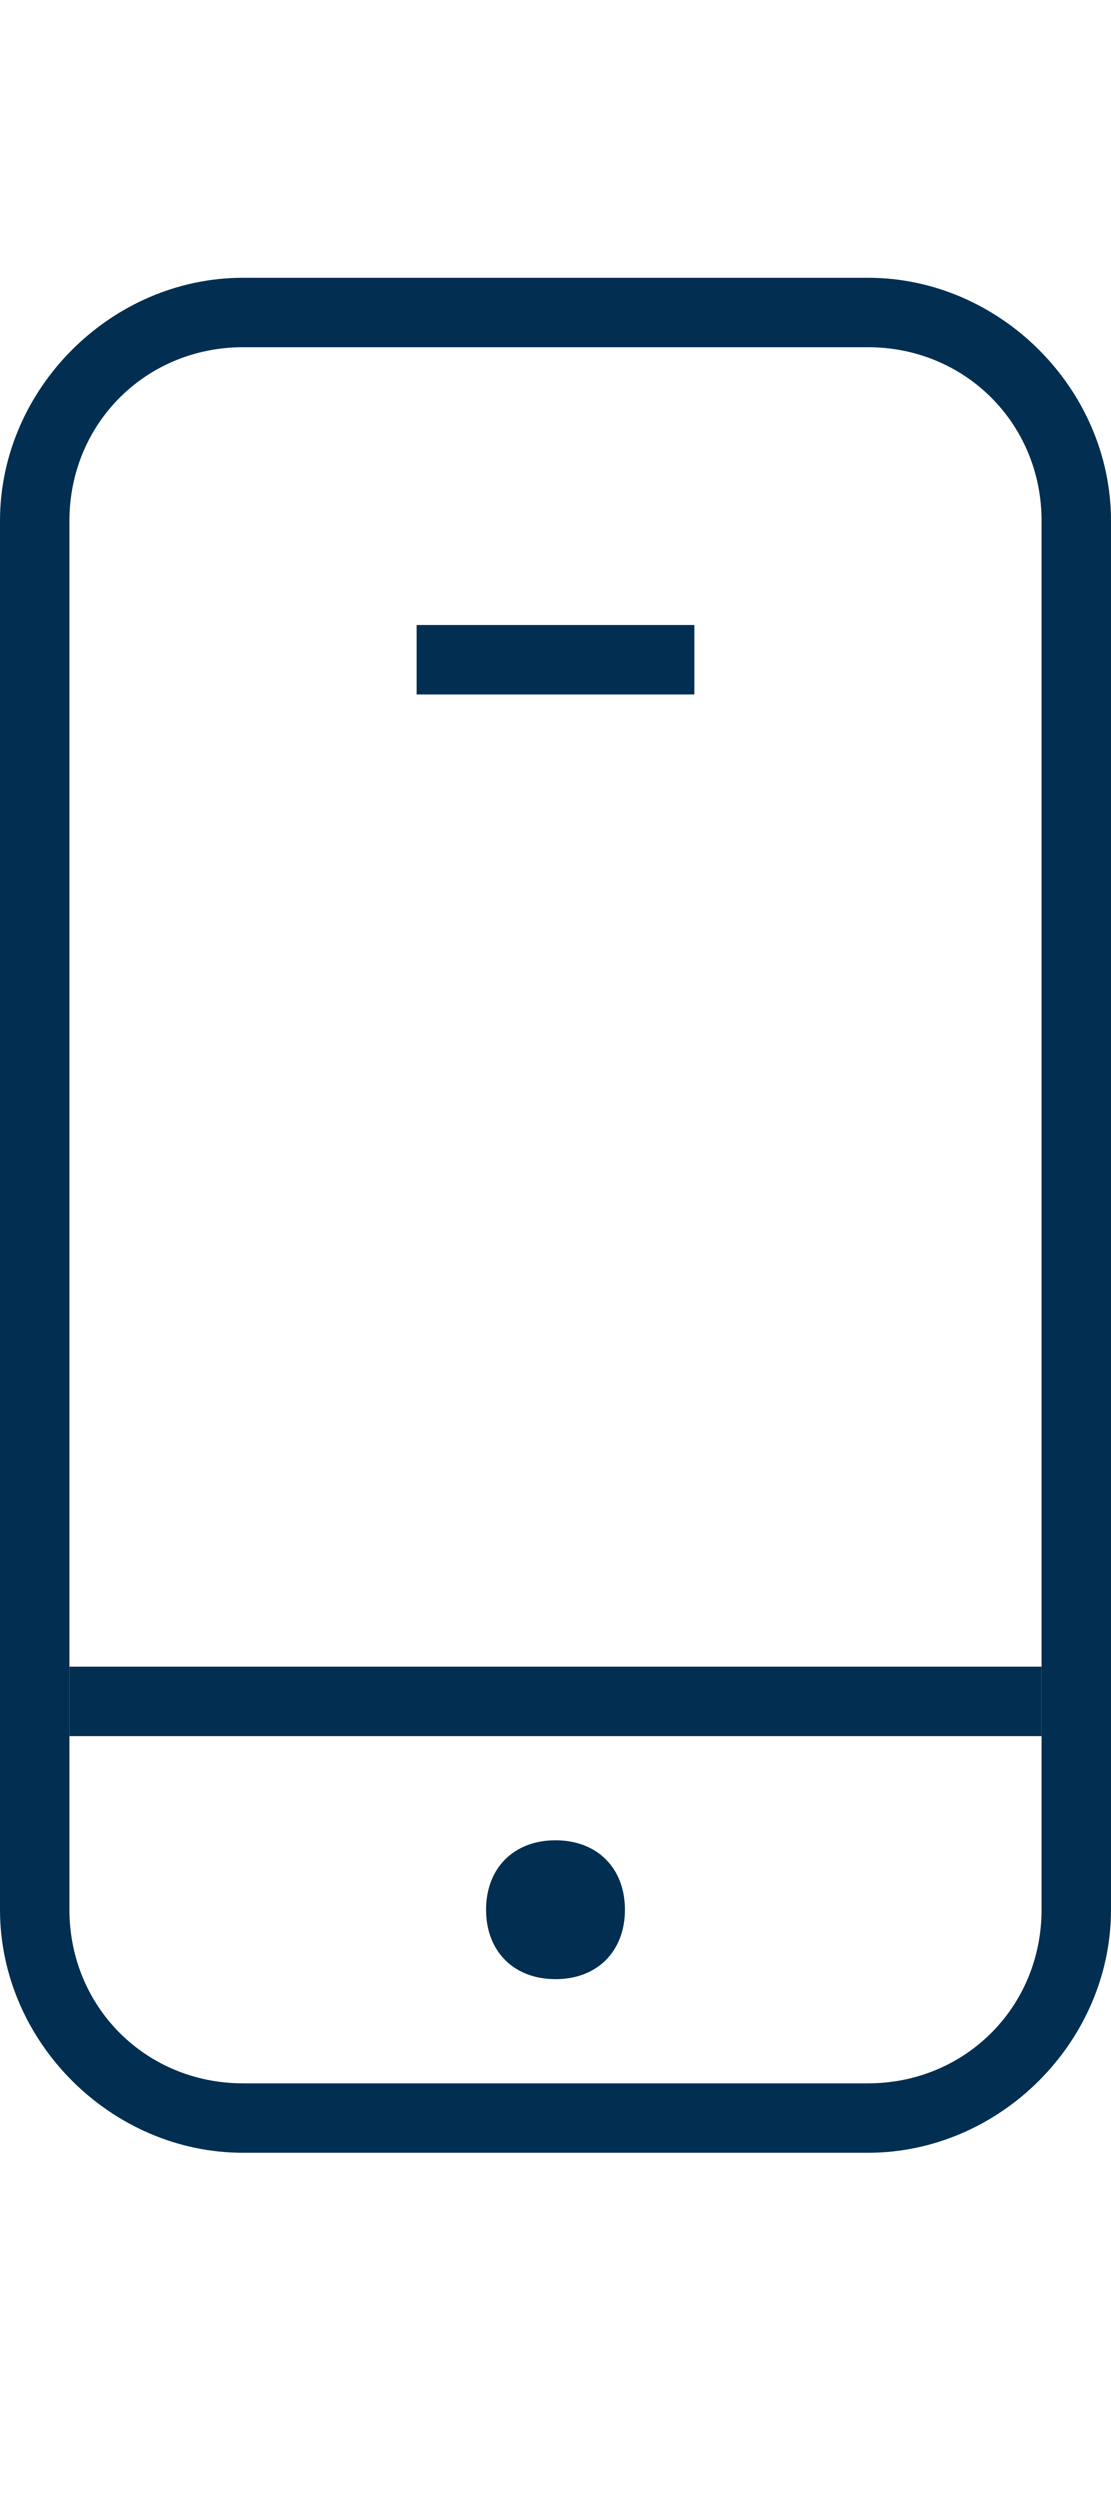 <svg xmlns="http://www.w3.org/2000/svg" viewBox="0 0 16 36"><style>.st0{fill:#2a5db8}.st1{fill:none;stroke:#fff;stroke-width:2;stroke-miterlimit:10}.st2{fill:#022f51}.st3{fill:#fff}.st4{fill:none;stroke:#022f51;stroke-width:8;stroke-miterlimit:10}.st5{opacity:.5;stroke:#ffa683;stroke-width:2}.st5,.st6,.st7{fill:none;stroke-miterlimit:10}.st6{opacity:.5;stroke:#ffa683;stroke-width:1.414}.st7{stroke:#022f51;stroke-width:4}.st8{opacity:.99;fill:#022f51}</style><g id="Layer_1"><path class="st2" d="M12.5 31h-9C1.6 31 0 29.4 0 27.5v-20C0 5.6 1.6 4 3.5 4h9C14.4 4 16 5.6 16 7.5v20c0 1.9-1.6 3.5-3.5 3.5zm-9-26C2.1 5 1 6.1 1 7.5v20C1 28.9 2.1 30 3.5 30h9c1.4 0 2.5-1.1 2.5-2.5v-20C15 6.1 13.9 5 12.5 5h-9z"/><path class="st2" d="M1 24h14v1H1zM6 9h4v1H6zM8 28.5c-.6 0-1-.4-1-1s.4-1 1-1 1 .4 1 1-.4 1-1 1z"/></g></svg>
